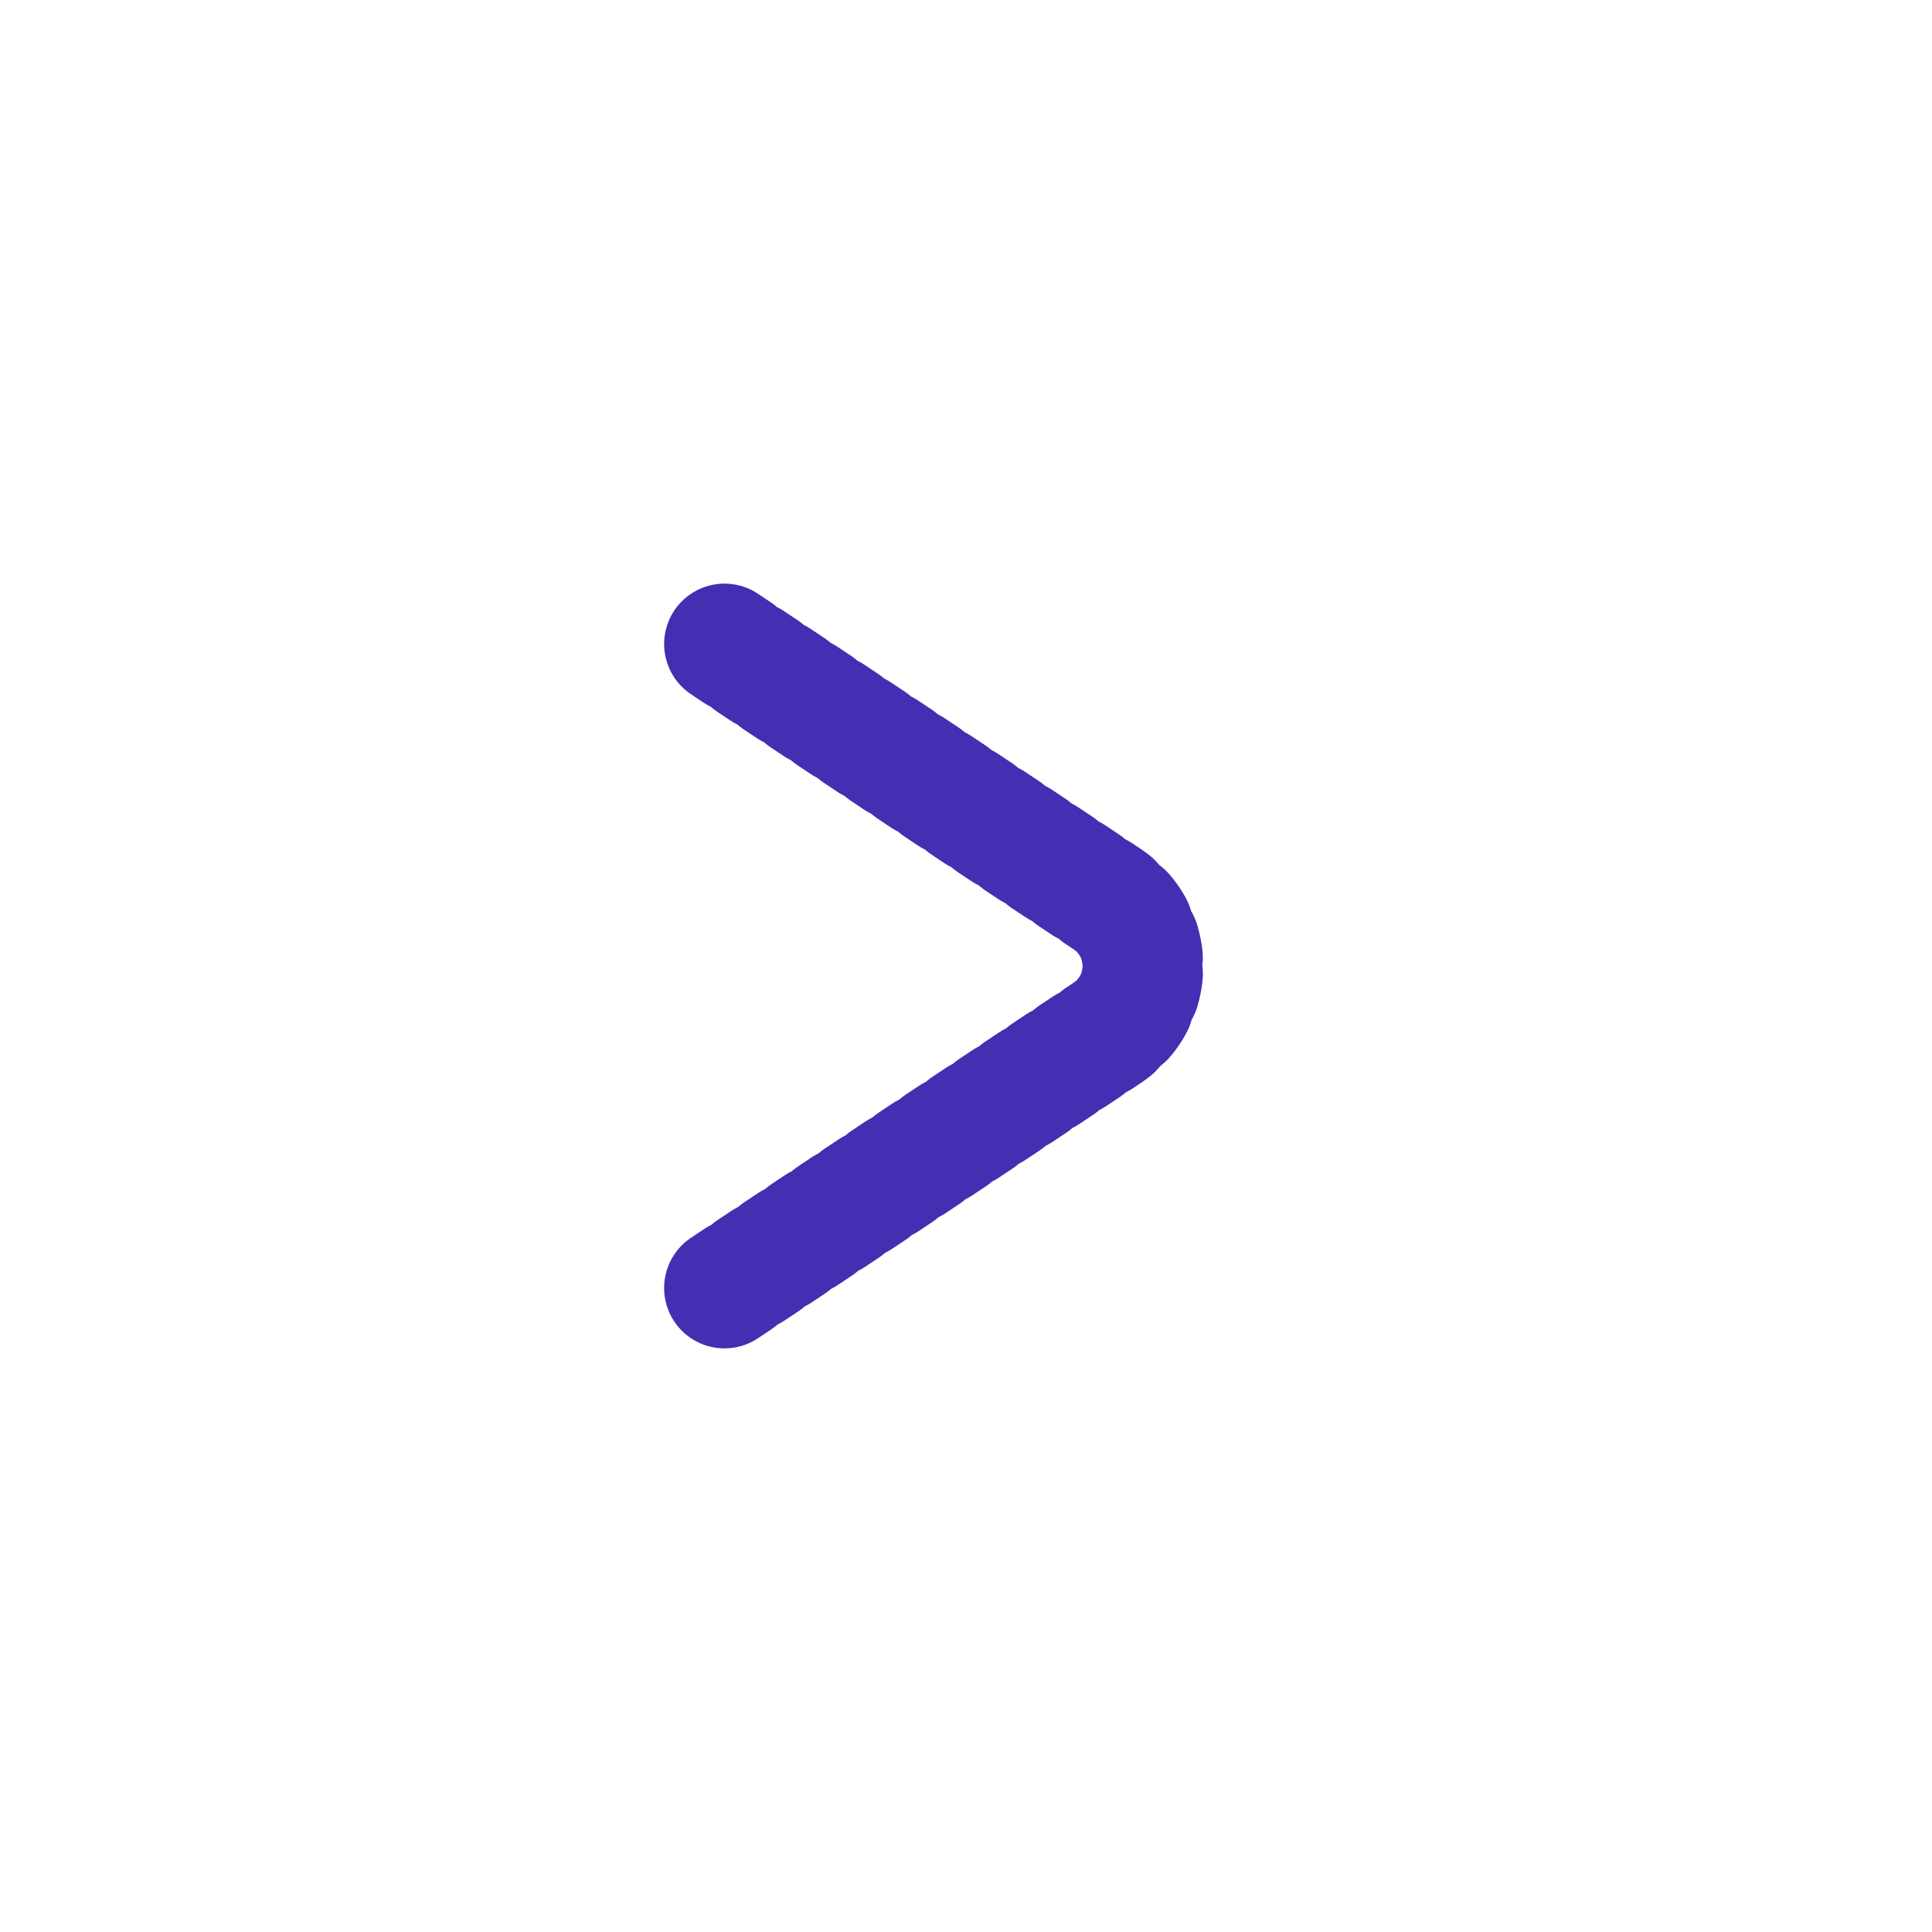<svg width="24" height="24" viewBox="0 0 24 24" fill="none" xmlns="http://www.w3.org/2000/svg">
<path d="M9 16L13.752 12.832C14.346 12.436 14.346 11.564 13.752 11.168L9 8" stroke="#452EB2" stroke-width="1.5" stroke-linecap="round" stroke-dasharray="0.2 0.2"/>
</svg>
